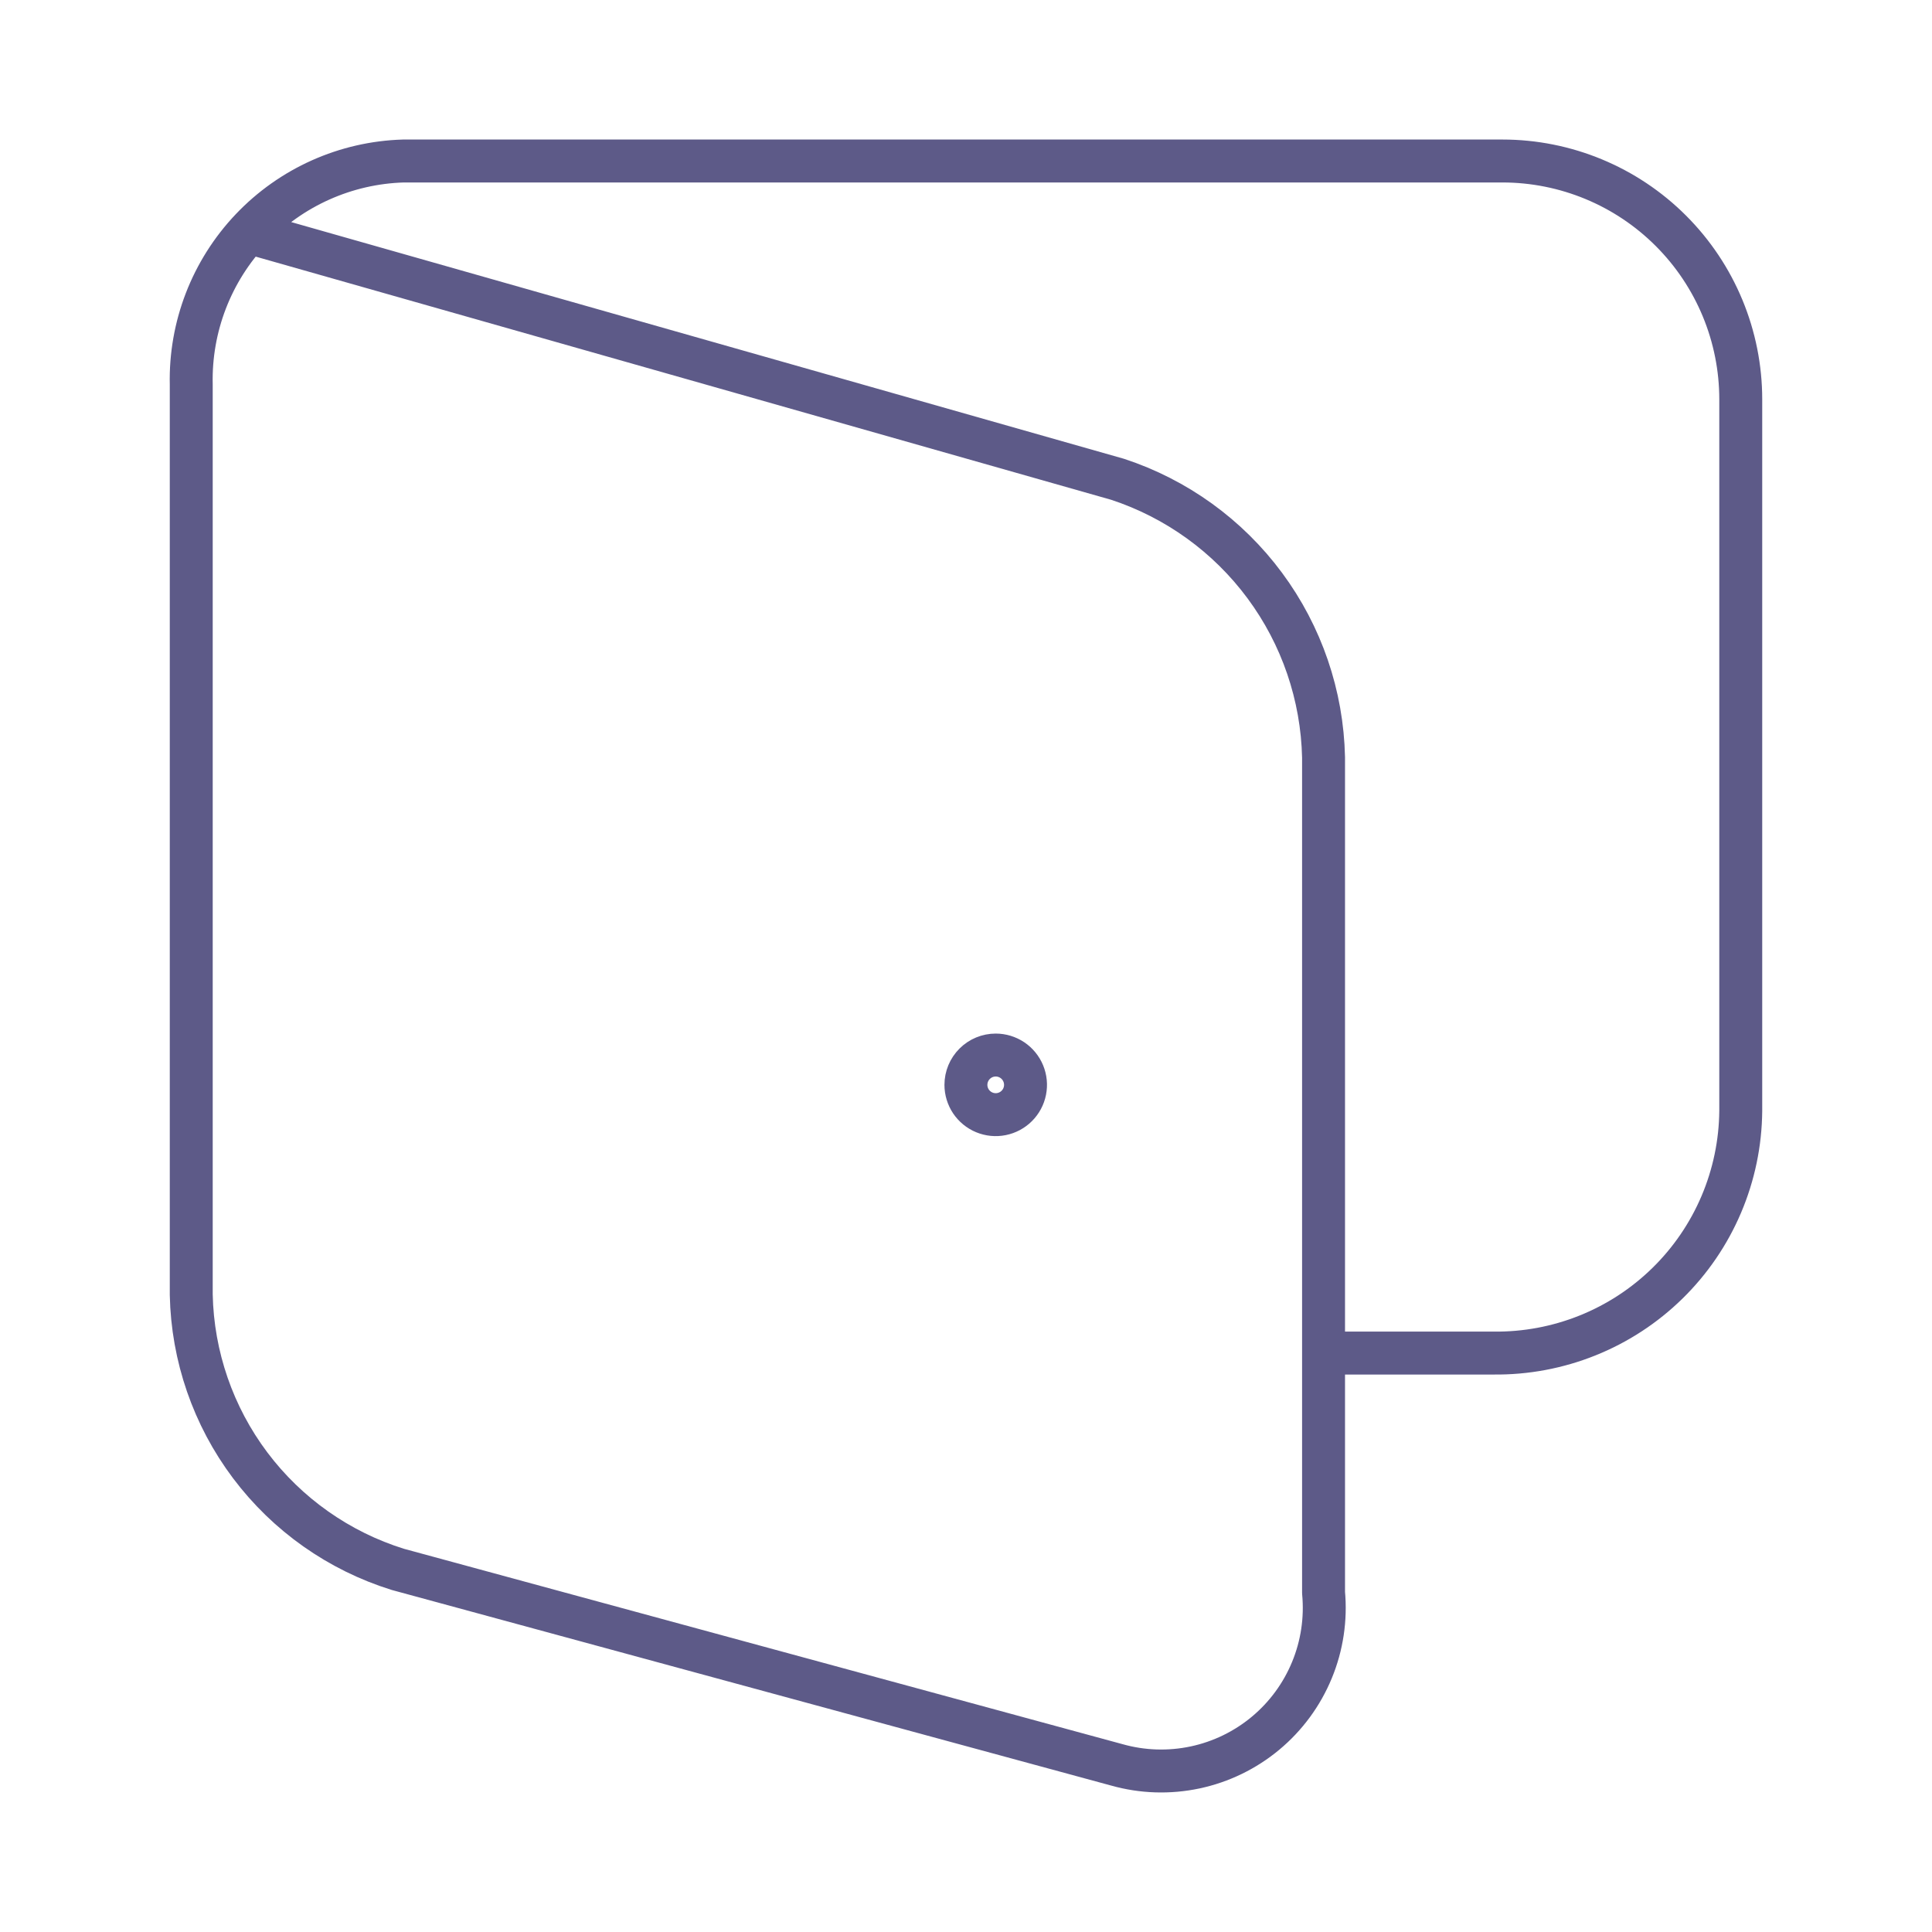 <svg width="90" height="90" viewBox="0 0 90 90" fill="none" xmlns="http://www.w3.org/2000/svg">
<path d="M11.567 10.817L52.06 22.327C54.804 23.228 57.2 24.958 58.919 27.279C60.638 29.6 61.594 32.397 61.656 35.284V74.192C61.771 75.421 61.586 76.659 61.115 77.799C60.645 78.94 59.904 79.949 58.956 80.739C58.008 81.529 56.882 82.076 55.676 82.333C54.469 82.59 53.218 82.55 52.03 82.215L18.534 73.108C15.79 72.254 13.384 70.559 11.656 68.262C9.929 65.965 8.968 63.183 8.909 60.31V17.914C8.848 15.225 9.853 12.621 11.705 10.67C13.557 8.719 16.105 7.579 18.793 7.5H69.985C72.931 7.5 75.756 8.67 77.838 10.753C79.921 12.836 81.091 15.661 81.091 18.606V51.751C81.078 53.248 80.77 54.728 80.184 56.106C79.598 57.484 78.746 58.732 77.676 59.78C76.606 60.828 75.341 61.655 73.951 62.212C72.561 62.77 71.075 63.048 69.578 63.031H61.656" stroke="#5D5A88" stroke-width="2" stroke-linecap="round" stroke-linejoin="round"/>
<path d="M46.385 49.148C46.659 49.148 46.928 49.23 47.156 49.382C47.384 49.535 47.562 49.752 47.667 50.005C47.772 50.259 47.8 50.538 47.746 50.807C47.693 51.077 47.56 51.324 47.366 51.518C47.172 51.712 46.925 51.844 46.655 51.898C46.386 51.952 46.107 51.924 45.853 51.819C45.6 51.714 45.383 51.536 45.23 51.308C45.078 51.079 44.996 50.811 44.996 50.536C44.996 50.168 45.143 49.815 45.403 49.555C45.663 49.294 46.016 49.148 46.385 49.148" stroke="#5D5A88" stroke-width="2" stroke-linecap="round" stroke-linejoin="round"/>
</svg>
